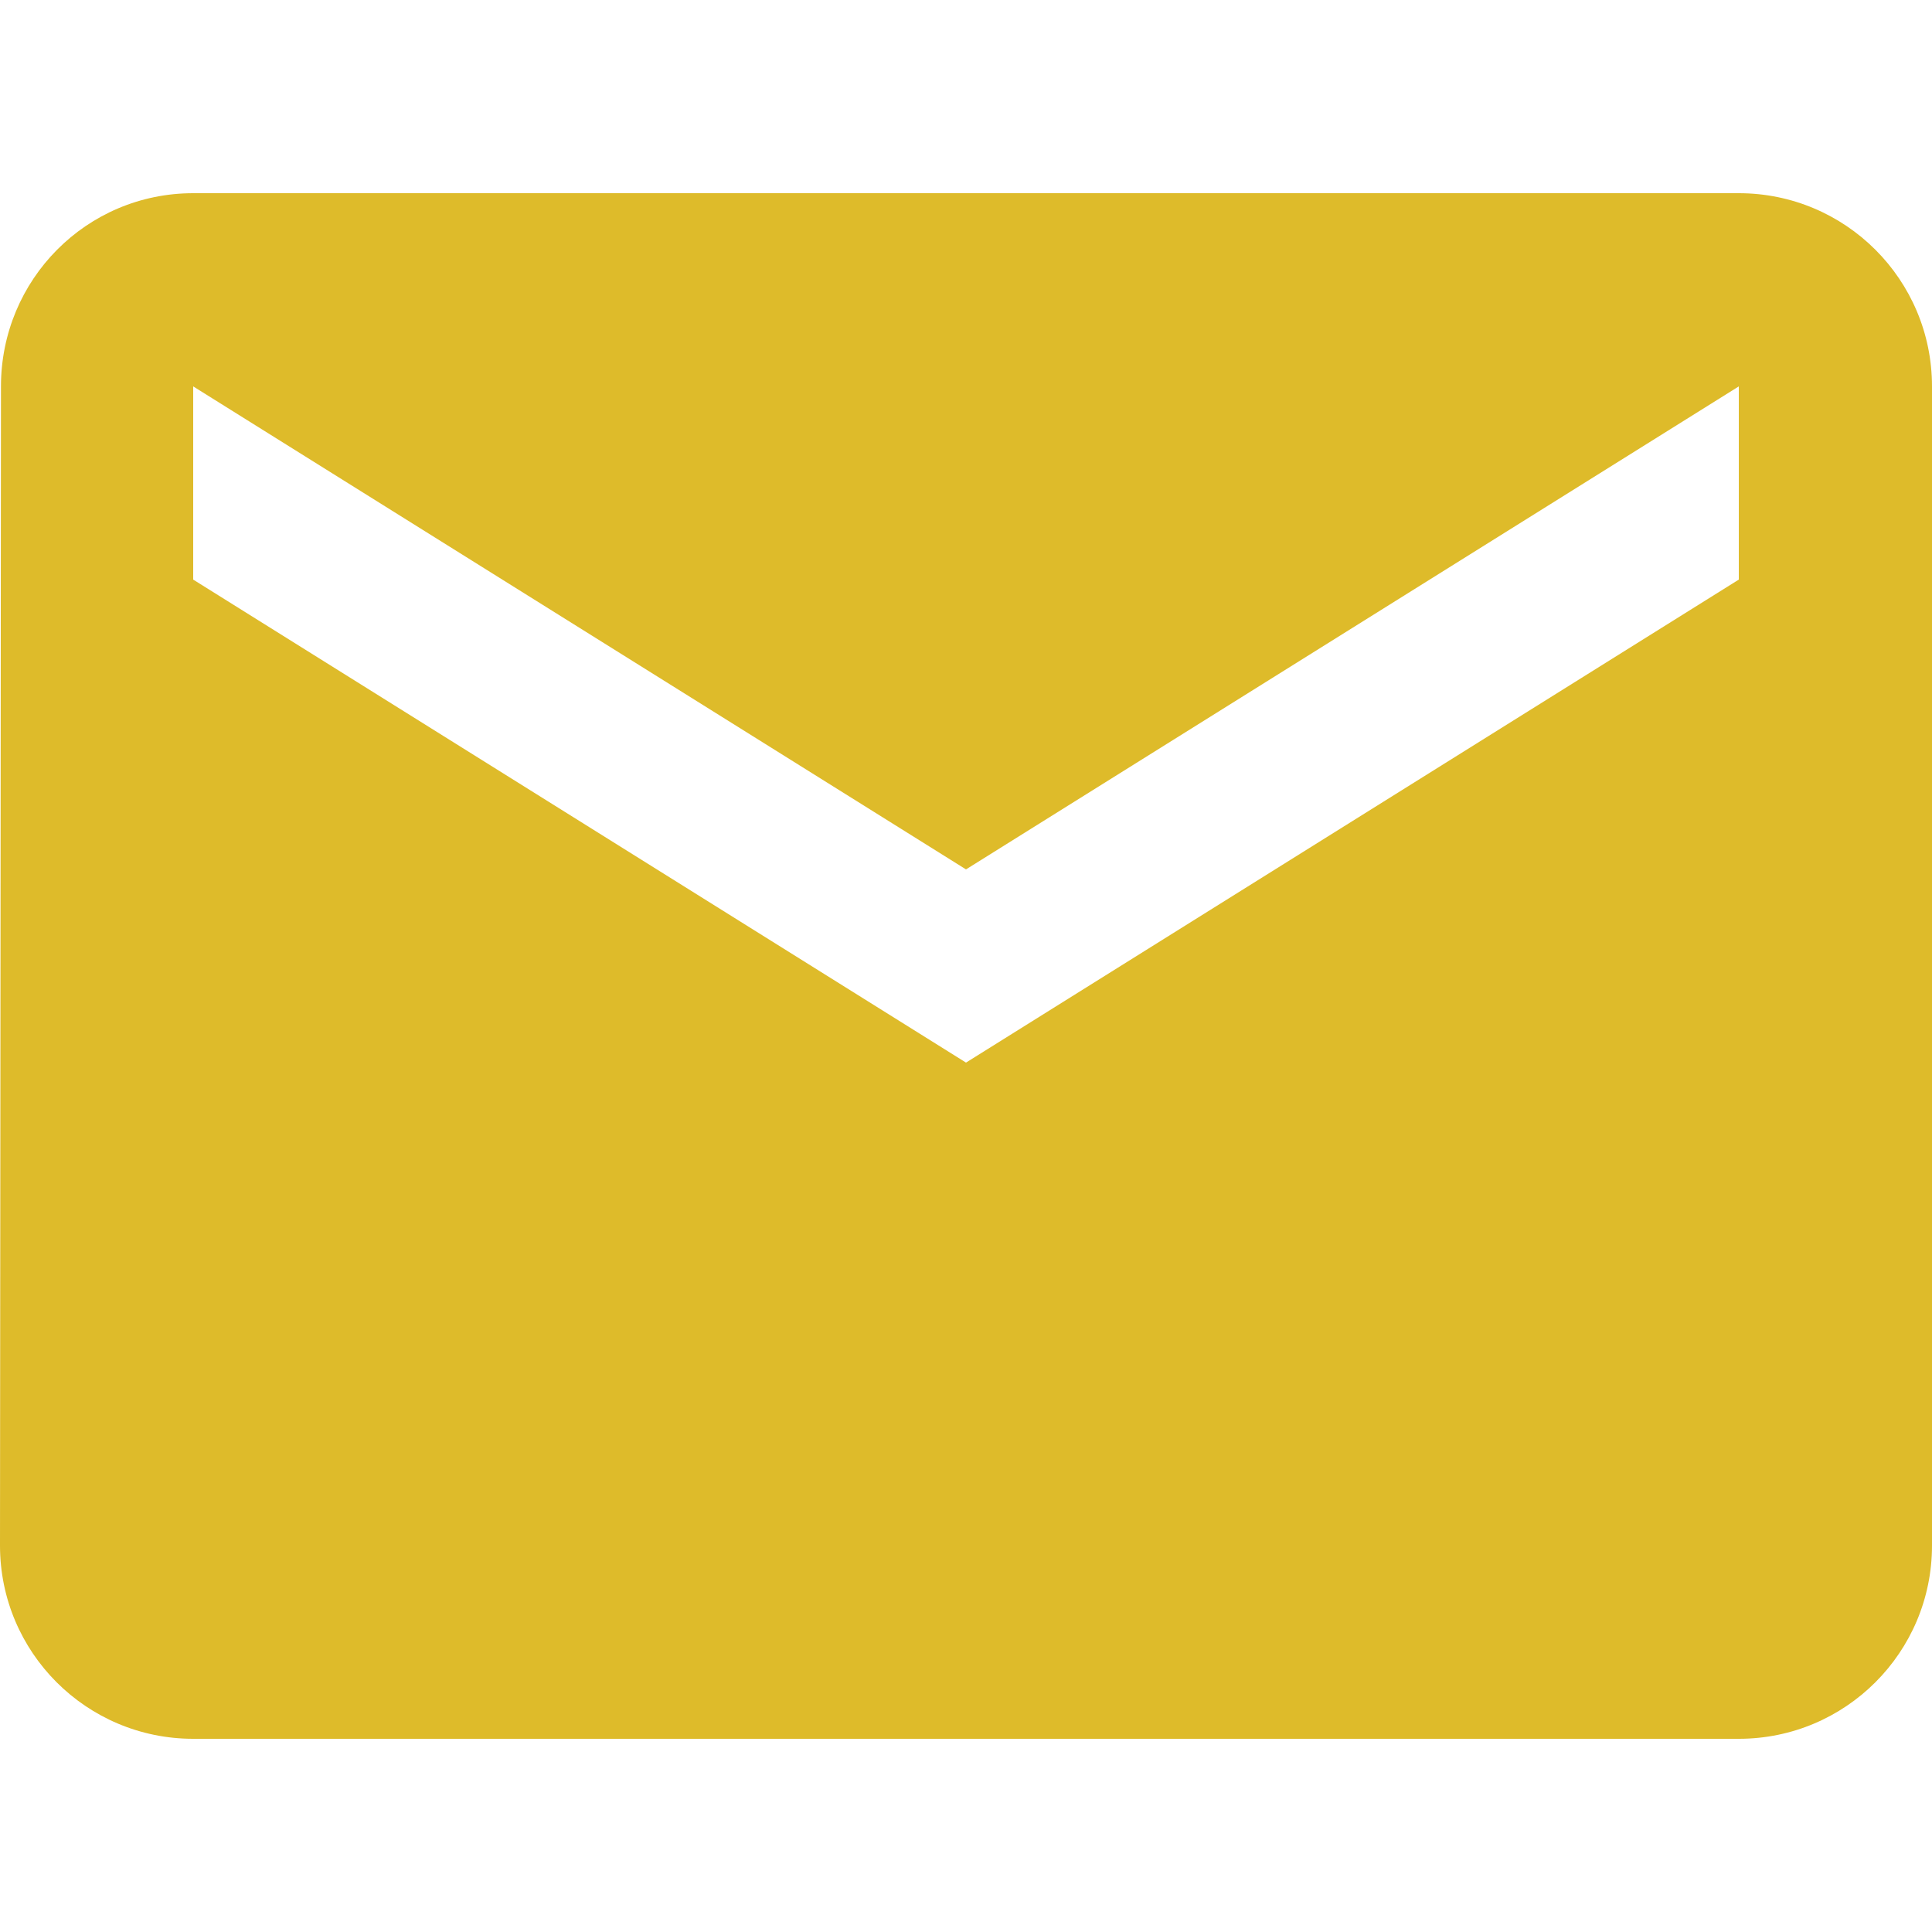 <svg width="20" height="20" viewBox="0 0 20 20" fill="none" xmlns="http://www.w3.org/2000/svg">
<g clip-path="url(#clip0_470_4644)">
<path d="M18 2H2C0.895 2 0.01 2.895 0.01 4L0 16C0 17.105 0.895 18 2 18H18C19.105 18 20 17.105 20 16V4C20 2.895 19.105 2 18 2ZM18 6L10 11L2 6V4L10 9L18 4V6Z" fill="#DEBB2A"/>
</g>
<defs>
<clipPath id="clip0_470_4644">
<rect width="20" height="20" fill="white"/>
</clipPath>
</defs>
</svg>
